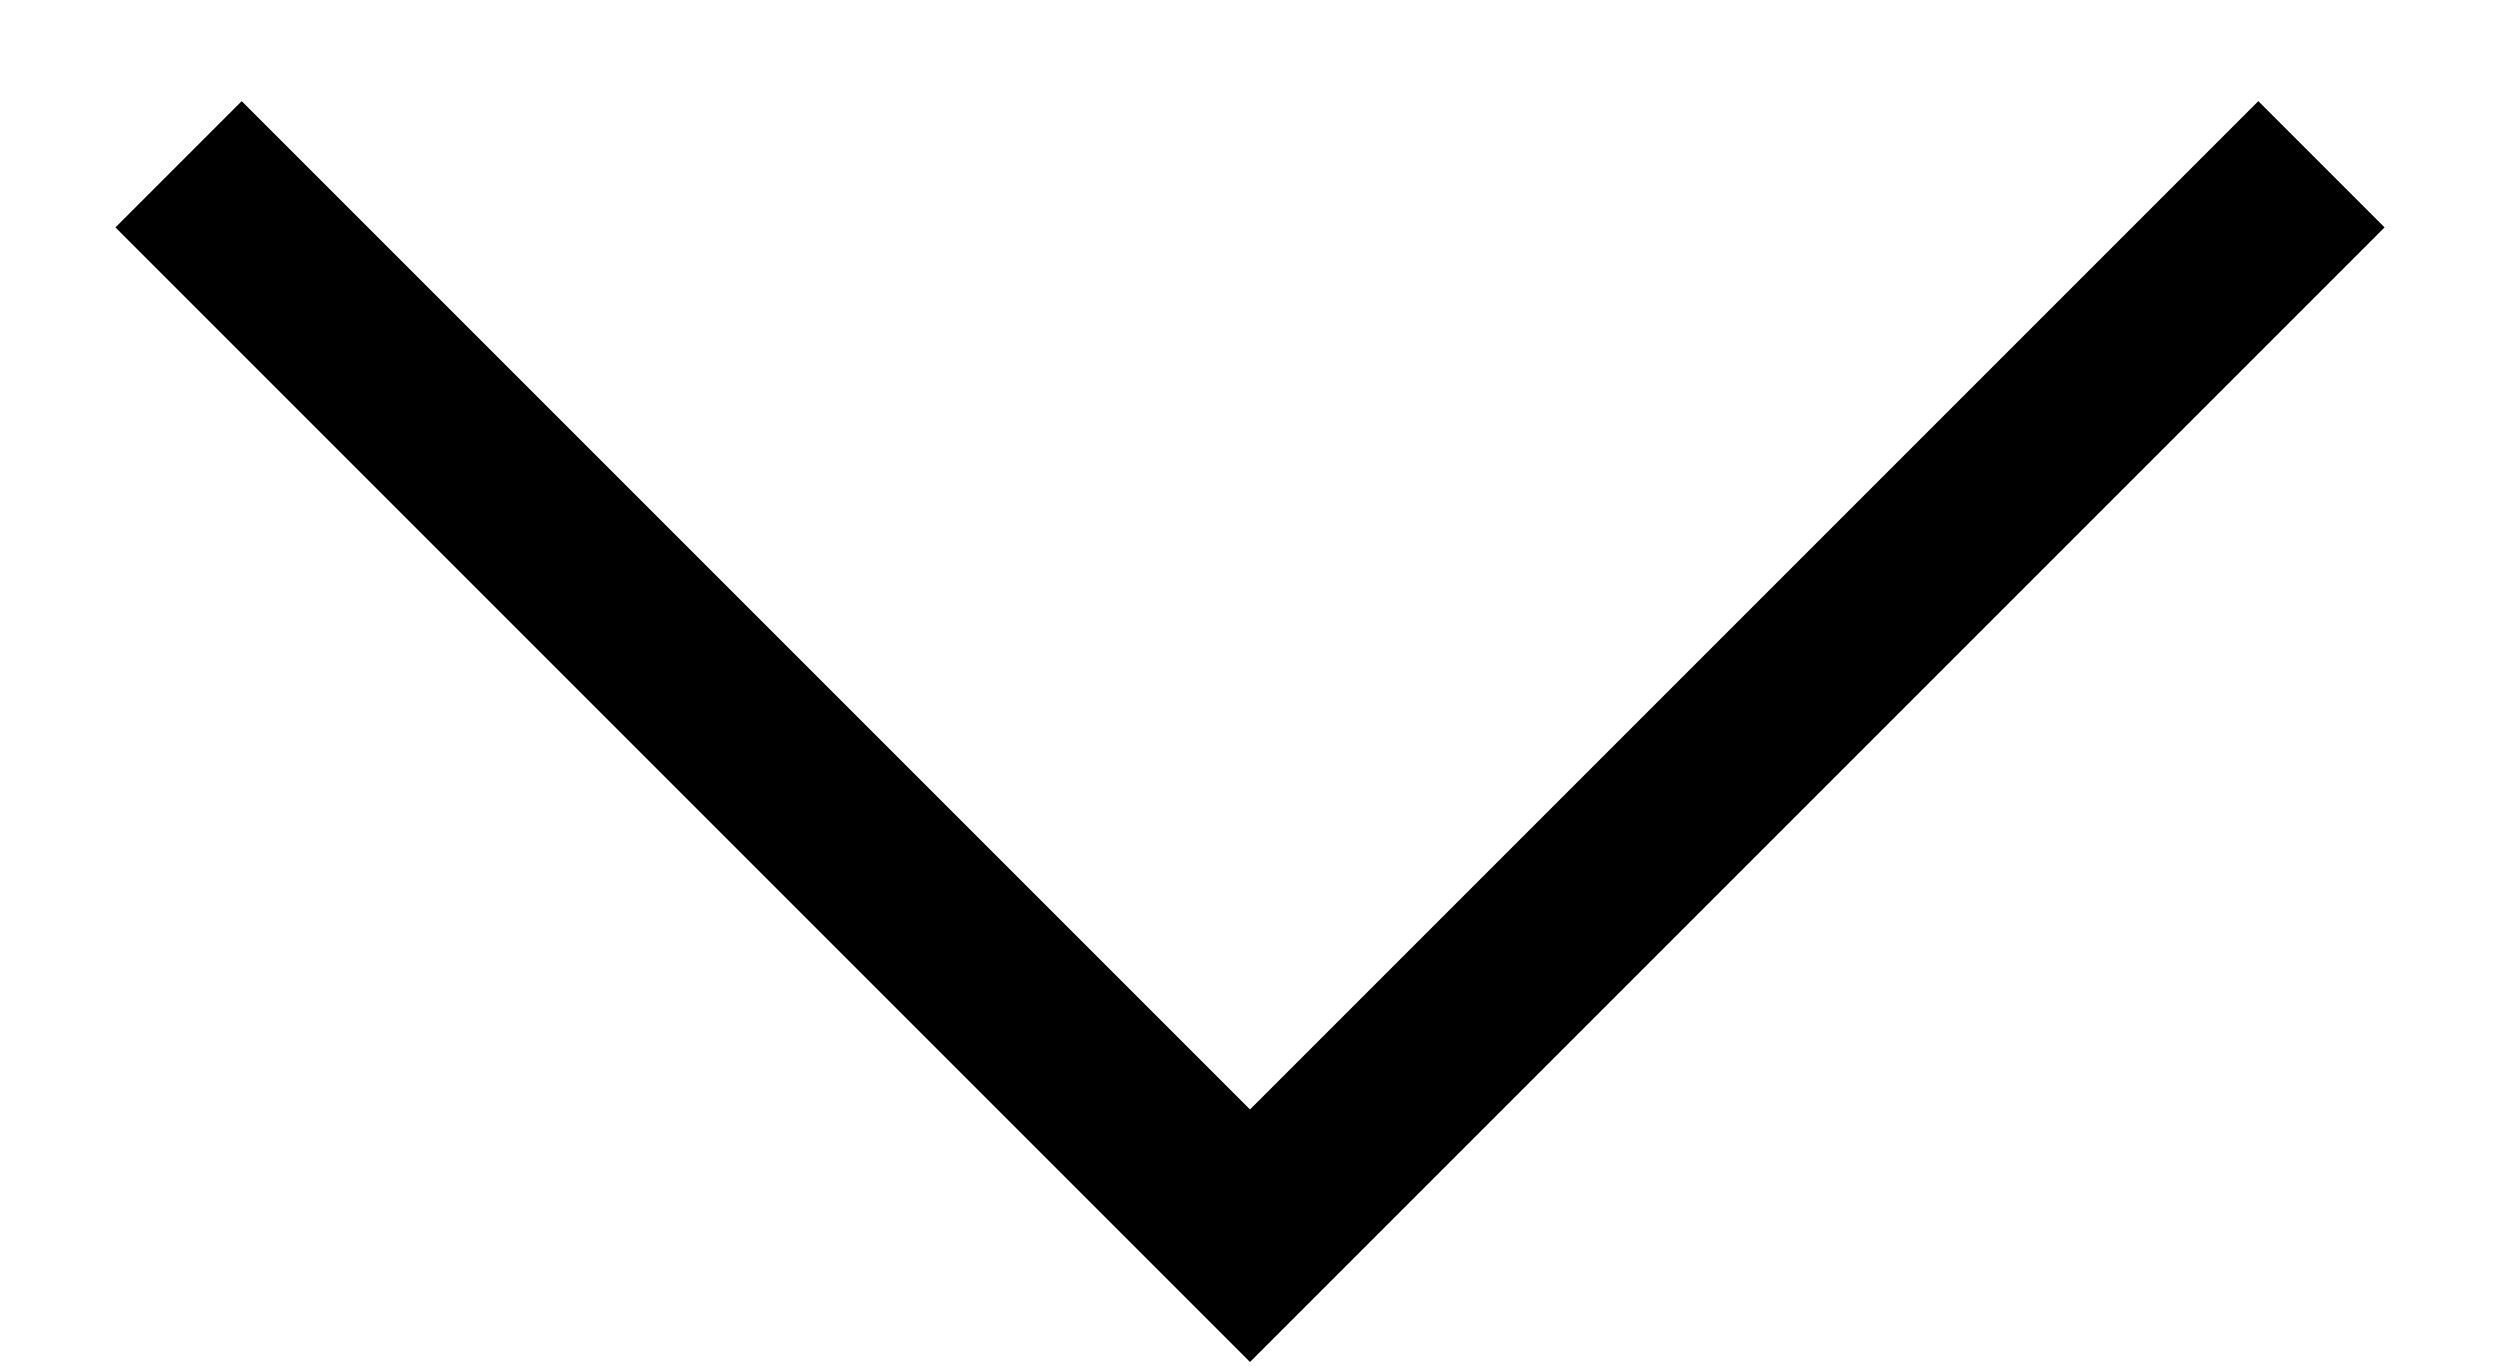 <svg id="b0924a5b-abcf-4e7c-ad89-f22cc9d5cedb" data-name="Layer 1" xmlns="http://www.w3.org/2000/svg" viewBox="0 0 14 7.68"><g id="f8429747-f263-425c-801e-70f3e5bb44d6" data-name="     Symbols"><g id="baeb303e-e3cd-471a-843b-62ab0bc4eab4" data-name="Mobile-Footer"><polyline id="b74c9471-f8f5-4f53-89e7-3503b69d0744" data-name="Path-2-Copy-2" points="1 0.92 7 6.92 13 0.92" style="fill:none;stroke:#000"/></g></g></svg>